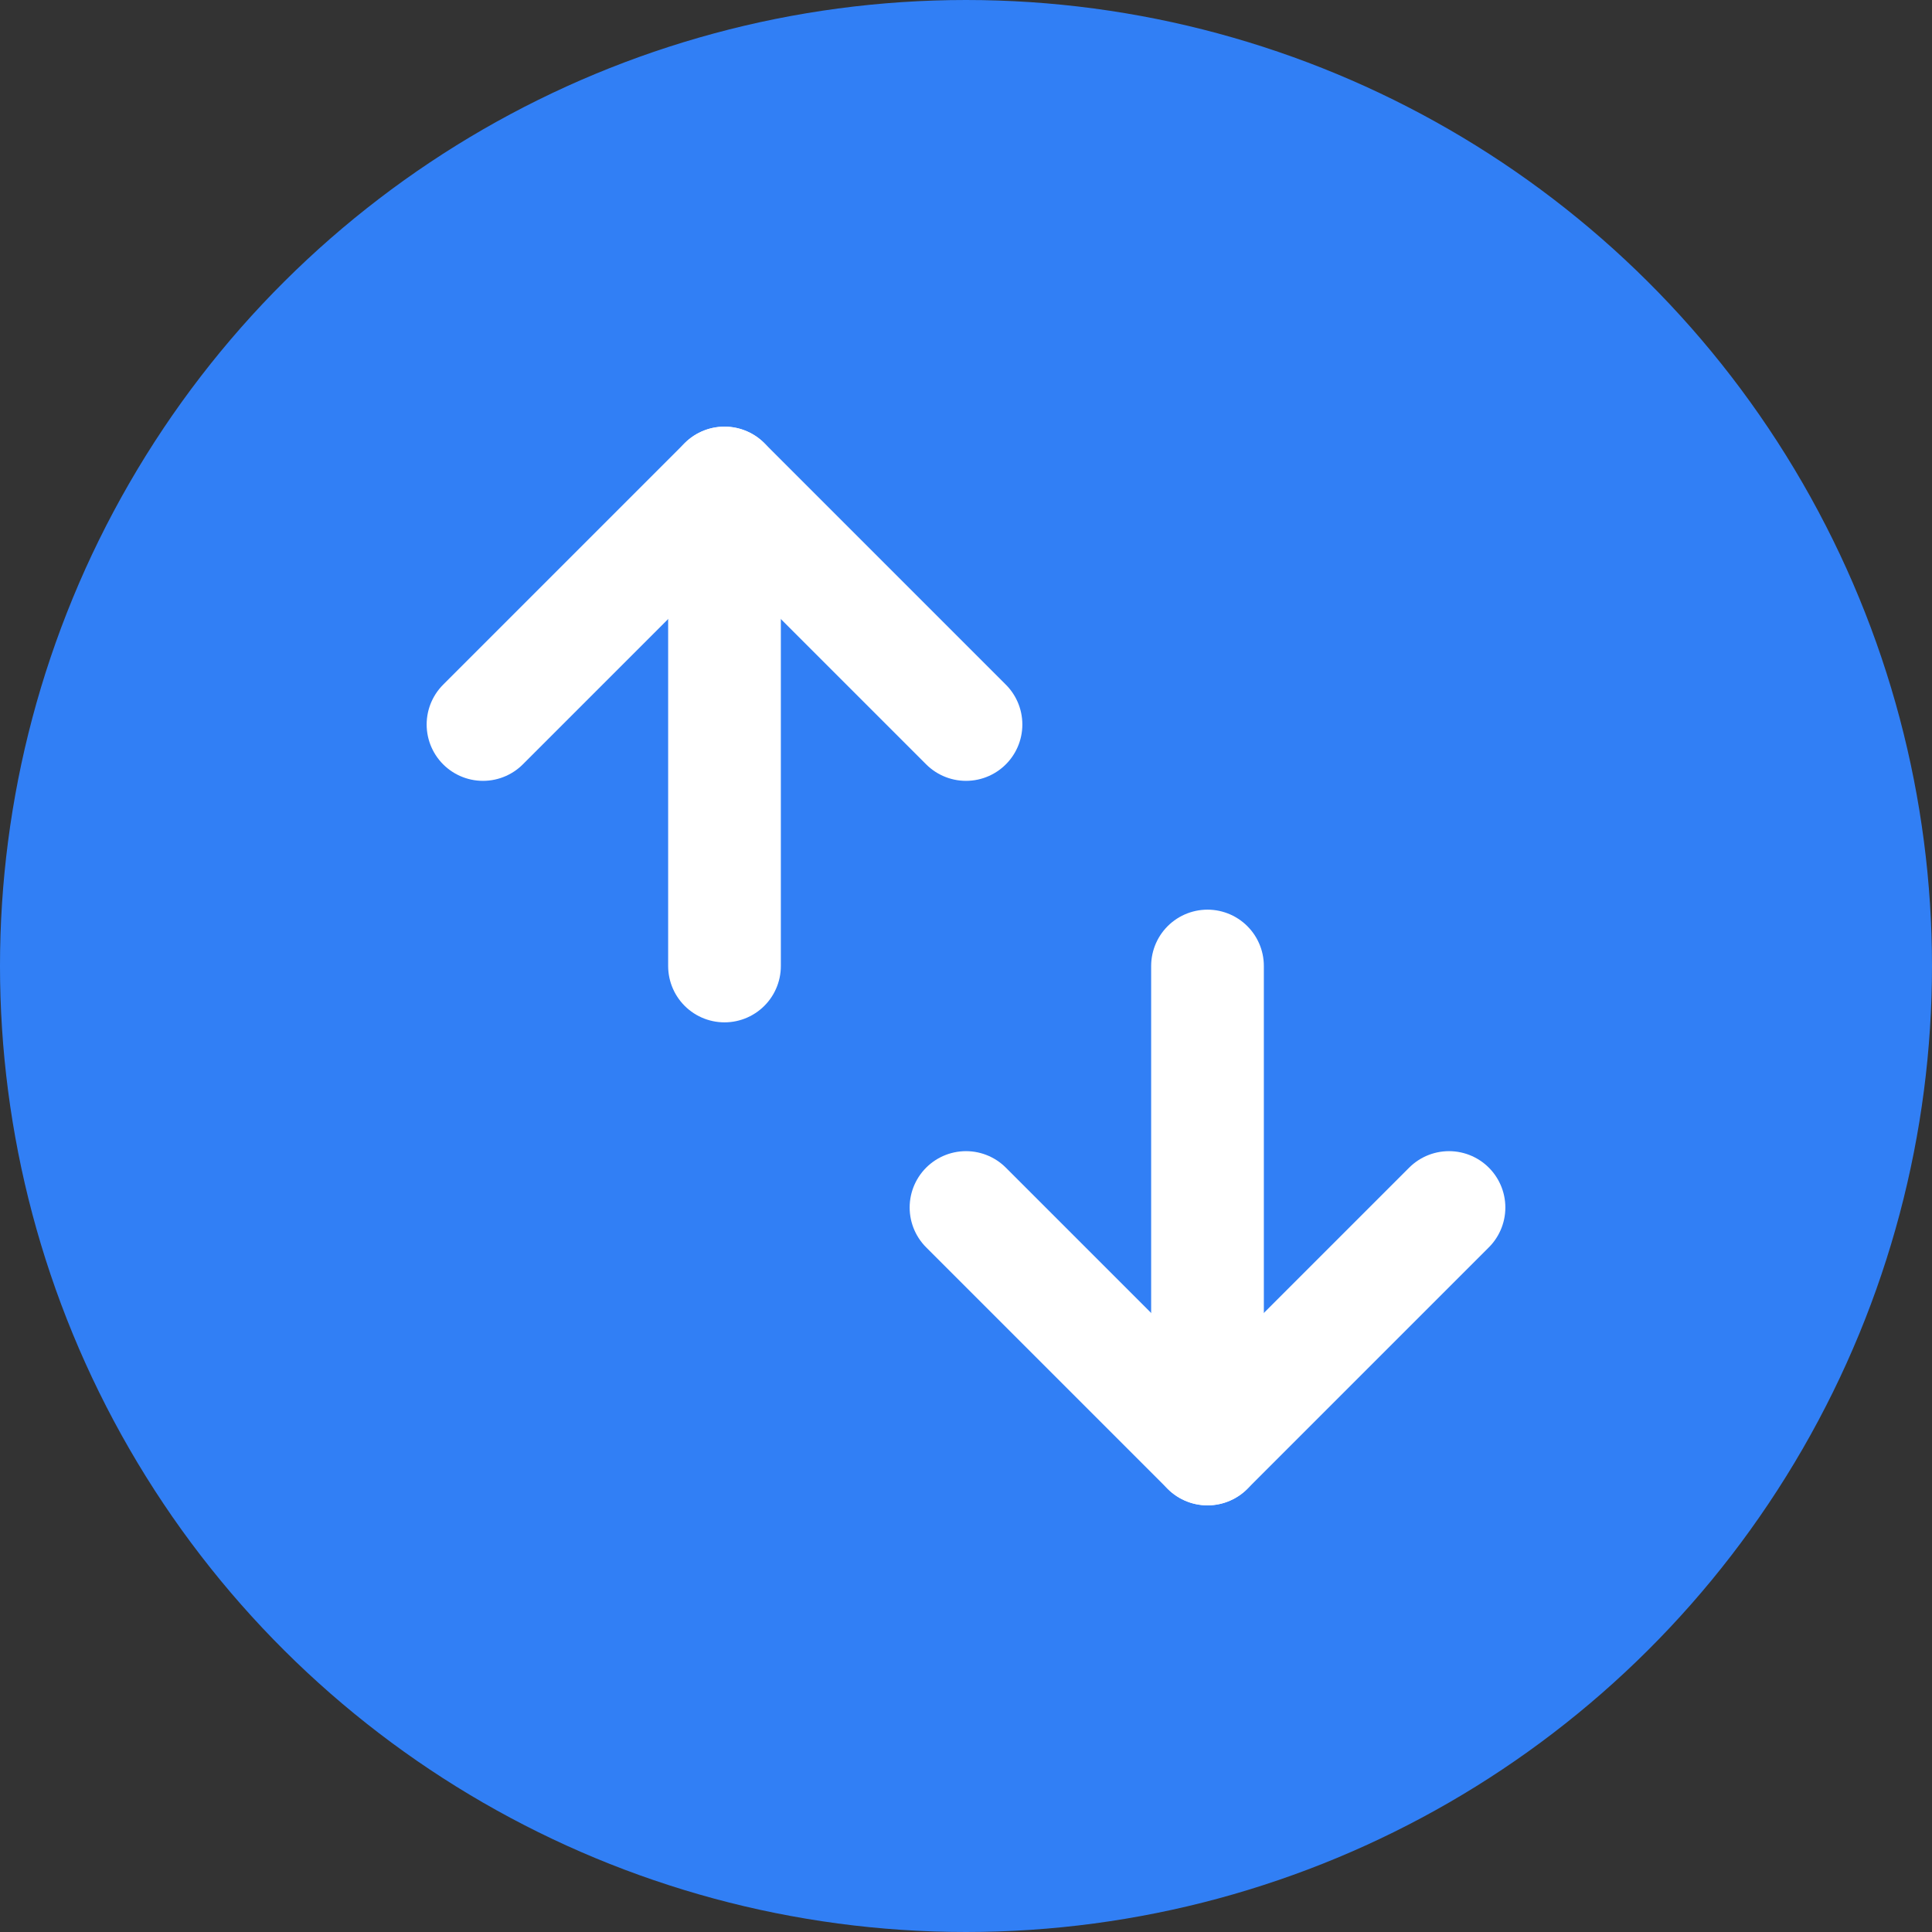 <svg width="24" height="24" viewBox="0 0 24 24" fill="none" xmlns="http://www.w3.org/2000/svg">
<rect x="0" y="0" width="24" height="24" fill="#333333" stroke="none"/>
<circle cx="12" cy="12" r="12" transform="rotate(90 12 12)" fill="#317FF5"/>
<path d="M15 12V18" stroke="white" stroke-width="1.4" stroke-linecap="round" stroke-linejoin="round"/>
<path d="M9 12L9 6" stroke="white" stroke-width="1.4" stroke-linecap="round" stroke-linejoin="round"/>
<path d="M18 15L15 18L12 15" stroke="white" stroke-width="1.4" stroke-linecap="round" stroke-linejoin="round"/>
<path d="M6 9L9 6L12 9" stroke="white" stroke-width="1.4" stroke-linecap="round" stroke-linejoin="round"/>
</svg>
